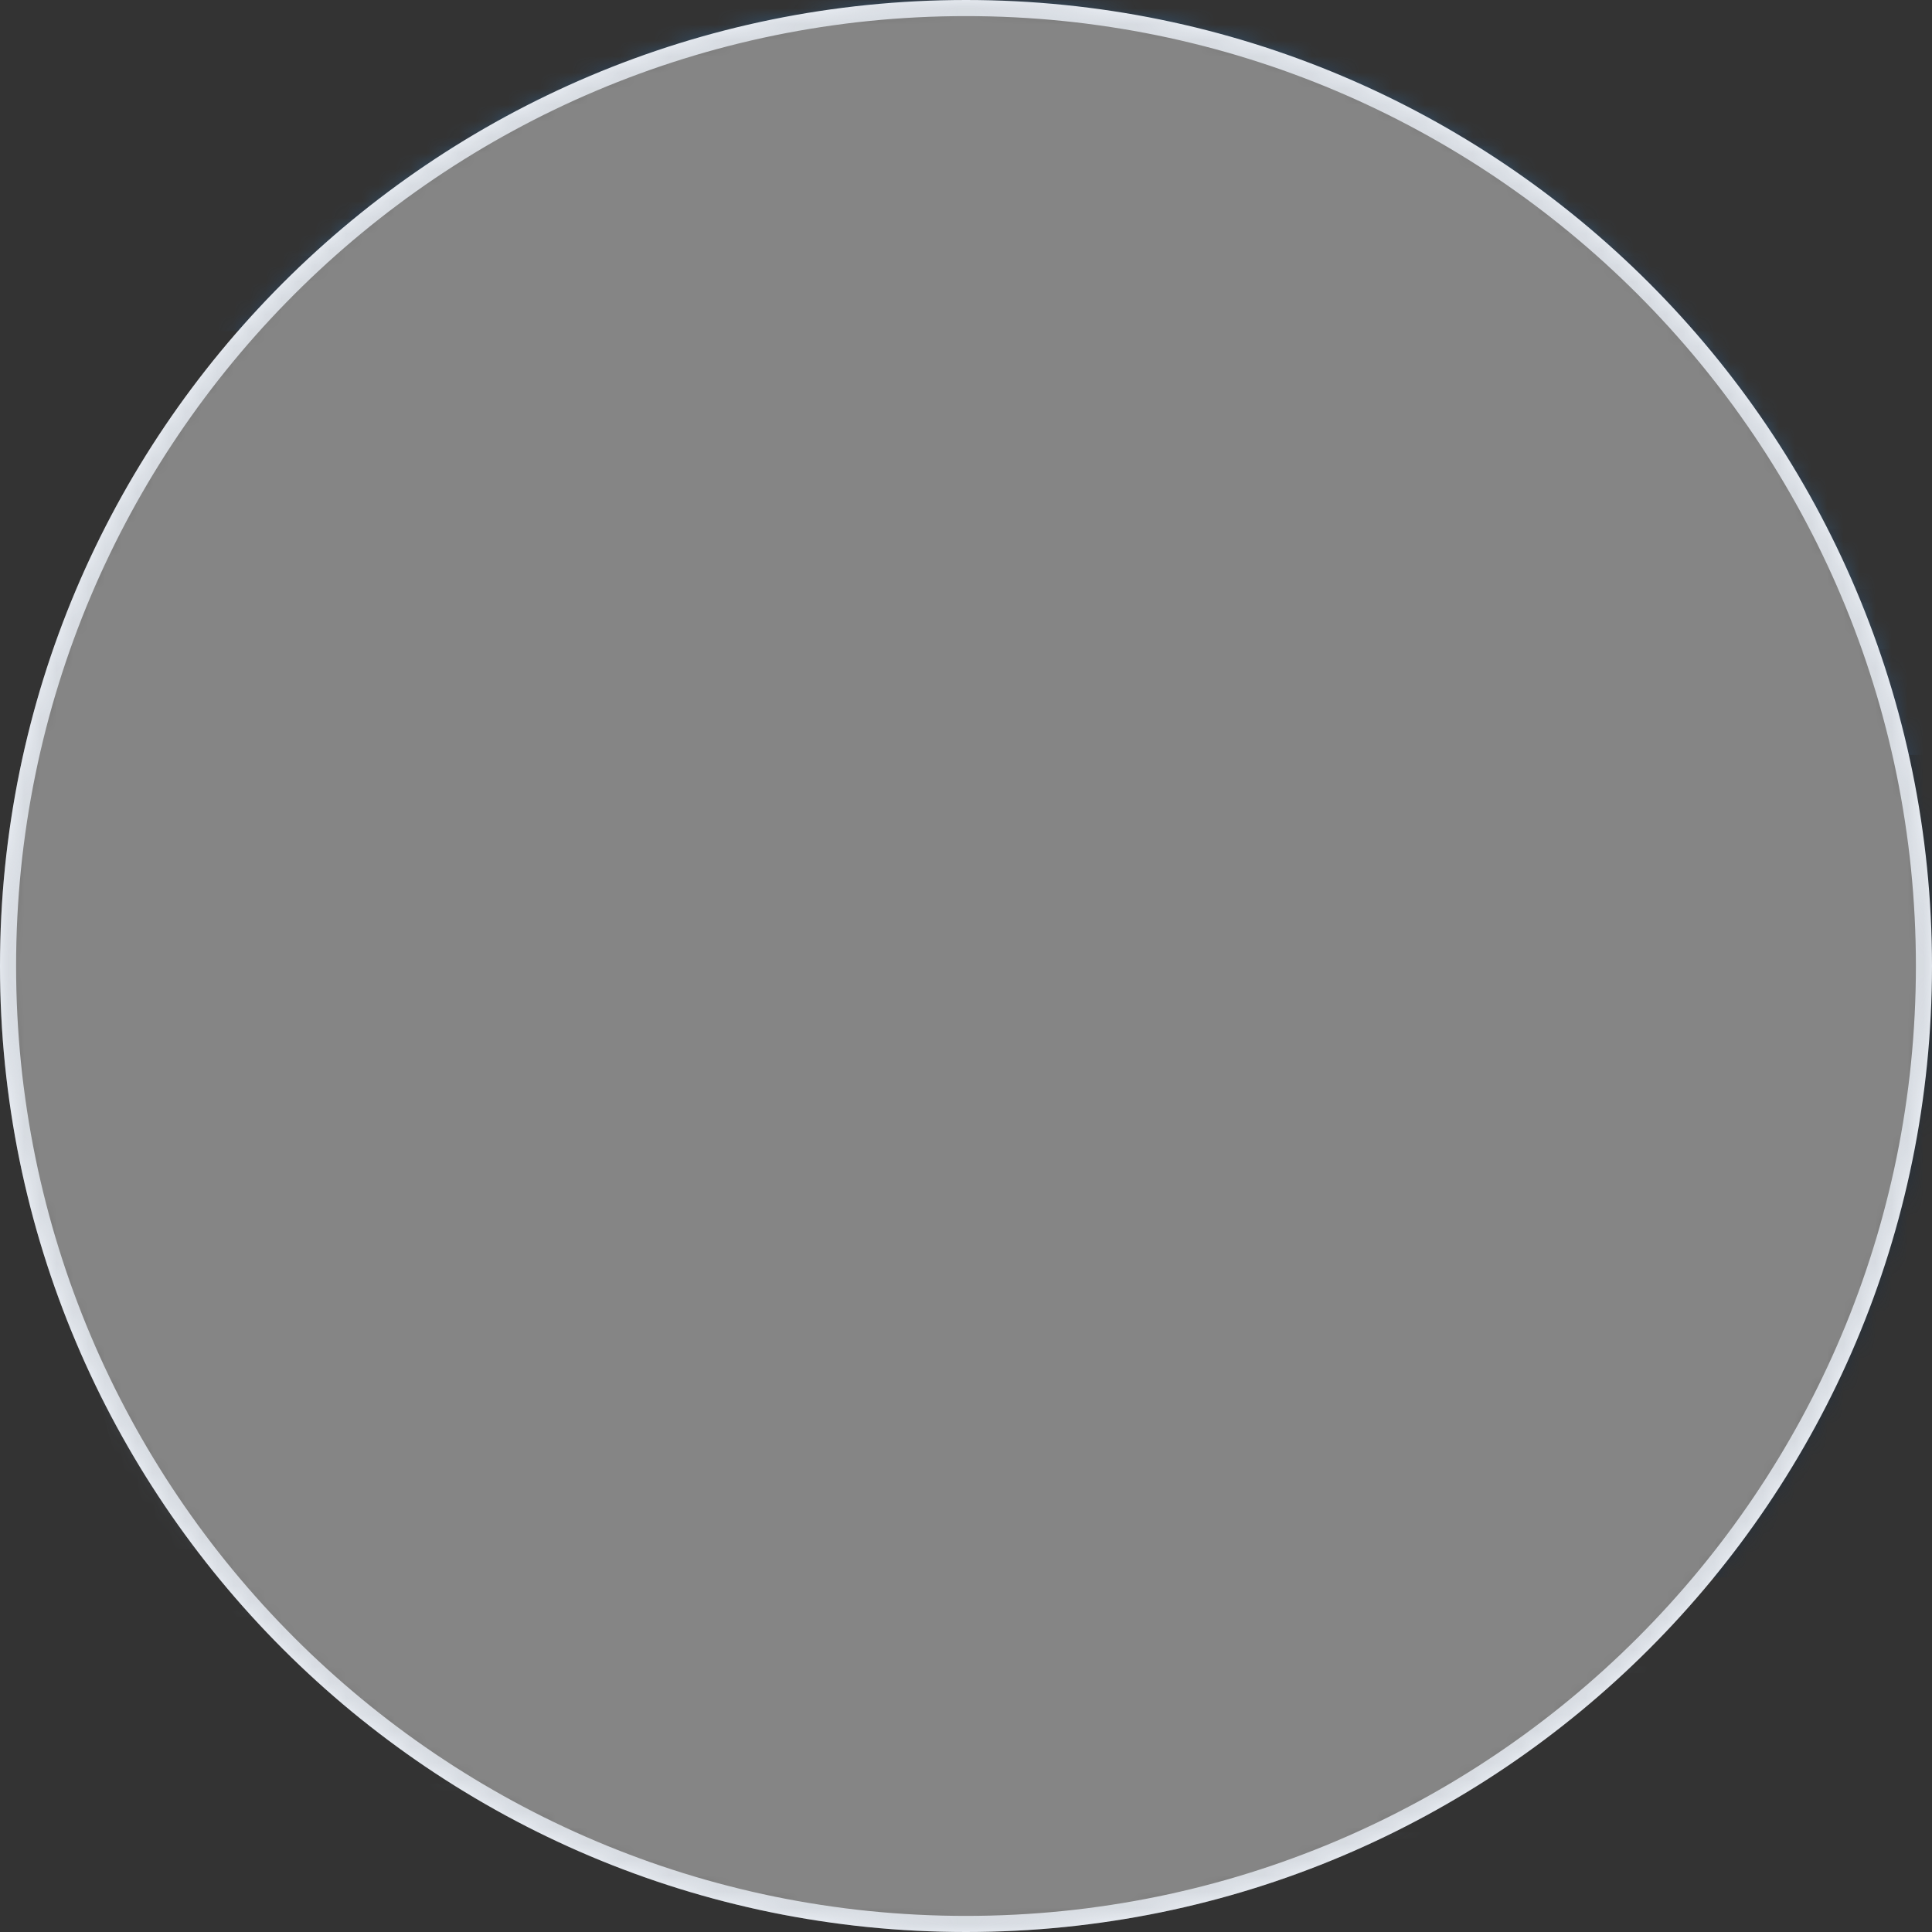 <svg width="120" height="120" viewBox="0 0 120 120" fill="none" xmlns="http://www.w3.org/2000/svg">
<rect x="0" y="0" width="120" height="120" fill="#333333" stroke="none"/>
<path d="M119.5 60C119.5 92.861 92.861 119.5 60 119.5C27.139 119.5 0.5 92.861 0.5 60C0.5 27.139 27.139 0.5 60 0.5C92.861 0.5 119.5 27.139 119.5 60Z" stroke="#EDF1F7"/>
<g opacity="0.4">
<mask id="mask0" mask-type="alpha" maskUnits="userSpaceOnUse" x="0" y="0" width="120" height="121">
<path d="M60 120C93.137 120 120 93.137 120 60C120 26.863 93.137 0 60 0C26.863 0 0 26.863 0 60C0 93.137 26.863 120 60 120Z" fill="#B0CEE8"/>
</mask>
<g mask="url(#mask0)">
<g opacity="0.15">
<path opacity="0.56" d="M60 120C93.137 120 120 93.137 120 59.999C120 26.862 93.137 -0 60 -0C26.863 -0 0 26.862 0 59.999C0 93.137 26.863 120 60 120Z" fill="#B0CEE8"/>
</g>
<g opacity="0.3">
<path opacity="0.56" d="M49.028 95.981C49.028 95.981 16.161 96.25 10.766 96.25C3.986 89.471 0.974 68.643 25.953 73.769C50.93 78.895 55.917 94.284 49.028 95.981Z" fill="#93B7DB"/>
</g>
<g opacity="0.3">
<path opacity="0.48" d="M38.874 96.342C35.397 91.388 30.662 89.954 25.649 88.436C19.516 86.58 13.172 84.659 9.434 75.731L9.727 75.608C13.409 84.399 19.678 86.297 25.742 88.132C30.586 89.598 35.594 91.115 39.134 96.158L38.874 96.342Z" fill="#7B99BB"/>
</g>
<g opacity="0.3">
<path opacity="0.64" d="M56.744 96.404C66.464 81.966 64.546 70.457 54.883 66.495C46.012 62.858 46.668 56.012 42.078 50.45C30.247 36.112 21.475 38.749 17.767 48.77C13.557 60.146 21.874 67.177 20.349 76.229C18.756 85.686 28.87 96.404 32.001 96.404C39.319 96.404 56.744 96.404 56.744 96.404Z" fill="#73A3D3"/>
</g>
<g opacity="0.3">
<path opacity="0.48" d="M44.556 96.456L44.254 96.36C46.755 88.438 43.6 74.841 36.353 70.267C27.684 64.795 26.276 52.115 25.25 42.855L25.111 41.612L25.427 41.576L25.565 42.819C26.585 52.014 27.983 64.607 36.523 69.997C43.882 74.643 47.091 88.429 44.556 96.456Z" fill="#7B99BB"/>
</g>
<g opacity="0.48">
<path opacity="0.3" d="M9.081 68.936C9.356 68.936 9.579 68.713 9.579 68.439C9.579 68.164 9.356 67.941 9.081 67.941C8.807 67.941 8.584 68.164 8.584 68.439C8.584 68.713 8.807 68.936 9.081 68.936Z" fill="#93B7DB"/>
</g>
<g opacity="0.3">
<path opacity="0.3" d="M41.378 42.093C41.653 42.093 41.876 41.87 41.876 41.596C41.876 41.321 41.653 41.098 41.378 41.098C41.104 41.098 40.881 41.321 40.881 41.596C40.881 41.87 41.104 42.093 41.378 42.093Z" fill="#93B7DB"/>
</g>
<g opacity="0.48">
<path opacity="0.3" d="M9.58 45.649C9.854 45.649 10.077 45.427 10.077 45.152C10.077 44.877 9.854 44.654 9.58 44.654C9.305 44.654 9.082 44.877 9.082 45.152C9.082 45.427 9.305 45.649 9.58 45.649Z" fill="#93B7DB"/>
</g>
<g opacity="0.48">
<path opacity="0.3" d="M13.157 47.371C13.77 47.371 14.266 46.874 14.266 46.262C14.266 45.649 13.77 45.152 13.157 45.152C12.544 45.152 12.047 45.649 12.047 46.262C12.047 46.874 12.544 47.371 13.157 47.371Z" fill="#93B7DB"/>
</g>
<g opacity="0.48">
<path opacity="0.3" d="M36.407 33.591C37.02 33.591 37.516 33.094 37.516 32.481C37.516 31.868 37.02 31.371 36.407 31.371C35.794 31.371 35.297 31.868 35.297 32.481C35.297 33.094 35.794 33.591 36.407 33.591Z" fill="#93B7DB"/>
</g>
<g opacity="0.48">
<path opacity="0.3" d="M14.266 71.568C14.879 71.568 15.376 71.072 15.376 70.459C15.376 69.846 14.879 69.349 14.266 69.349C13.653 69.349 13.156 69.846 13.156 70.459C13.156 71.072 13.653 71.568 14.266 71.568Z" fill="#93B7DB"/>
</g>
<path d="M47.728 97.981V44.55H125.651V97.981" fill="#102E4F"/>
<path d="M127.979 97.981H123.323V46.879H50.056V97.981H45.4V42.222H127.979V97.981Z" fill="#265B97"/>
<path d="M125.651 18.224H47.728V44.551H125.651V18.224Z" fill="#3176B6"/>
<path d="M127.979 46.879H45.4V15.895H127.98V46.879H127.979ZM50.056 42.222H123.322V20.552H50.056V42.222Z" fill="#265B97"/>
<path d="M125.651 40.313H47.728V41.159H125.651V40.313Z" fill="#265B97"/>
<path d="M125.651 36.572H47.728V37.419H125.651V36.572Z" fill="#265B97"/>
<path d="M125.651 32.834H47.728V33.681H125.651V32.834Z" fill="#265B97"/>
<path d="M125.651 29.093H47.728V29.94H125.651V29.093Z" fill="#265B97"/>
<path d="M125.651 25.354H47.728V26.201H125.651V25.354Z" fill="#265B97"/>
<path d="M125.651 21.614H47.728V22.461H125.651V21.614Z" fill="#265B97"/>
<path d="M111.401 -14.473H0.729V18.223H111.401V-14.473Z" fill="#3176B6"/>
<path d="M113.728 20.552H-1.6V-16.801H113.728V20.552ZM3.058 15.895H109.072V-12.144H3.058V15.895Z" fill="#265B97"/>
<path d="M111.401 12.765H0.729V13.612H111.401V12.765Z" fill="#265B97"/>
<path d="M111.401 8.24H0.729V9.087H111.401V8.24Z" fill="#265B97"/>
<path d="M111.401 3.716H0.729V4.562H111.401V3.716Z" fill="#265B97"/>
<path d="M111.401 -0.811H0.729V0.036H111.401V-0.811Z" fill="#265B97"/>
<g opacity="0.3">
<path opacity="0.48" d="M83.007 100.019H66.582V100.442H83.007V100.019Z" fill="#92B6DA"/>
</g>
<g opacity="0.3">
<path opacity="0.48" d="M104.55 103.502H88.125V103.926H104.55V103.502Z" fill="#92B6DA"/>
</g>
<g opacity="0.3">
<path opacity="0.48" d="M71.928 106.639H59.416V107.063H71.928V106.639Z" fill="#92B6DA"/>
</g>
<g opacity="0.3">
<path opacity="0.48" d="M44.618 103.813H31.664V104.237H44.618V103.813Z" fill="#92B6DA"/>
</g>
<g opacity="0.3">
<path opacity="0.48" d="M37.132 110.777H20.707V111.201H37.132V110.777Z" fill="#92B6DA"/>
</g>
<g opacity="0.3">
<path opacity="0.48" d="M91.542 113.805H75.117V114.229H91.542V113.805Z" fill="#92B6DA"/>
</g>
<g opacity="0.3">
<path opacity="0.48" d="M62.217 100.019H13.156V100.442H62.217V100.019Z" fill="#92B6DA"/>
</g>
<path d="M32.542 100.23H42.828C43.535 100.23 44.108 99.657 44.108 98.95V88.664C44.108 87.957 43.535 87.383 42.828 87.383H32.542C31.835 87.383 31.262 87.957 31.262 88.664V98.95C31.262 99.657 31.835 100.23 32.542 100.23Z" fill="#E46F2C"/>
<path d="M42.828 100.23C43.535 100.23 44.109 99.657 44.109 98.95V88.664C44.109 87.957 43.535 87.383 42.828 87.383V100.23Z" fill="#D3633C"/>
<path d="M31.262 98.95C31.262 99.657 31.835 100.23 32.542 100.23H42.828C43.535 100.23 44.108 99.657 44.108 98.95H31.262Z" fill="#D3633C"/>
<path d="M45.39 100.23H55.675C56.382 100.23 56.956 99.657 56.956 98.95V88.664C56.956 87.957 56.382 87.383 55.675 87.383H45.39C44.683 87.383 44.109 87.957 44.109 88.664V98.95C44.109 99.657 44.683 100.23 45.39 100.23Z" fill="#E46F2C"/>
<path d="M55.676 100.23C56.383 100.23 56.956 99.657 56.956 98.95V88.664C56.956 87.957 56.383 87.383 55.676 87.383V100.23Z" fill="#D3633C"/>
<path d="M44.109 98.95C44.109 99.657 44.683 100.23 45.39 100.23H55.675C56.382 100.23 56.956 99.657 56.956 98.95H44.109Z" fill="#D3633C"/>
<path d="M26.118 87.384H36.404C37.111 87.384 37.684 86.81 37.684 86.103V75.818C37.684 75.111 37.111 74.537 36.404 74.537H26.118C25.412 74.537 24.838 75.111 24.838 75.818V86.103C24.838 86.81 25.412 87.384 26.118 87.384Z" fill="#E46F2C"/>
<path d="M36.404 87.384C37.111 87.384 37.685 86.81 37.685 86.103V75.818C37.685 75.111 37.111 74.537 36.404 74.537V87.384Z" fill="#D3633C"/>
<path d="M24.838 86.103C24.838 86.81 25.412 87.384 26.118 87.384H36.404C37.111 87.384 37.684 86.81 37.684 86.103H24.838Z" fill="#D3633C"/>
<path d="M38.964 87.384H49.25C49.957 87.384 50.53 86.81 50.53 86.103V75.818C50.53 75.111 49.957 74.537 49.25 74.537H38.964C38.257 74.537 37.684 75.111 37.684 75.818V86.103C37.684 86.81 38.257 87.384 38.964 87.384Z" fill="#E46F2C"/>
<path d="M49.25 87.384C49.957 87.384 50.531 86.81 50.531 86.103V75.818C50.531 75.111 49.957 74.537 49.25 74.537V87.384Z" fill="#D3633C"/>
<path d="M37.684 86.103C37.684 86.81 38.257 87.384 38.964 87.384H49.25C49.957 87.384 50.53 86.81 50.53 86.103H37.684Z" fill="#D3633C"/>
<path d="M19.697 100.23H29.982C30.689 100.23 31.263 99.657 31.263 98.95V88.664C31.263 87.957 30.689 87.383 29.982 87.383H19.697C18.99 87.383 18.416 87.957 18.416 88.664V98.95C18.416 99.657 18.99 100.23 19.697 100.23Z" fill="#E46F2C"/>
<path d="M29.982 100.23C30.689 100.23 31.263 99.657 31.263 98.95V88.664C31.263 87.957 30.689 87.383 29.982 87.383V100.23Z" fill="#D3633C"/>
<path d="M18.416 98.95C18.416 99.657 18.99 100.23 19.697 100.23H29.982C30.689 100.23 31.263 99.657 31.263 98.95H18.416Z" fill="#D3633C"/>
<path d="M32.542 74.537H42.828C43.535 74.537 44.108 73.963 44.108 73.257V62.971C44.108 62.264 43.535 61.69 42.828 61.69H32.542C31.835 61.69 31.262 62.264 31.262 62.971V73.257C31.262 73.963 31.835 74.537 32.542 74.537Z" fill="#E46F2C"/>
<path d="M42.828 74.537C43.535 74.537 44.109 73.963 44.109 73.257V62.971C44.109 62.264 43.535 61.69 42.828 61.69V74.537Z" fill="#D3633C"/>
<path d="M31.262 73.256C31.262 73.963 31.835 74.537 32.542 74.537H42.828C43.535 74.537 44.108 73.963 44.108 73.256H31.262Z" fill="#D3633C"/>
<g opacity="0.3">
<path opacity="0.48" d="M56.957 113.805H48.309V114.229H56.957V113.805Z" fill="#92B6DA"/>
</g>
<path d="M75.117 70.545C78.168 70.545 80.641 68.072 80.641 65.021C80.641 61.97 78.168 59.497 75.117 59.497C72.067 59.497 69.594 61.97 69.594 65.021C69.594 68.072 72.067 70.545 75.117 70.545Z" fill="#3176B6"/>
<g opacity="0.5">
<path opacity="0.5" d="M80.642 65.019C80.642 68.072 78.17 70.544 75.118 70.544C74.982 70.544 74.847 70.541 74.715 70.527C77.576 70.32 79.833 67.936 79.833 65.019C79.833 62.107 77.576 59.724 74.715 59.516C74.846 59.503 74.982 59.498 75.118 59.498C78.17 59.498 80.642 61.971 80.642 65.019Z" fill="#265B97"/>
</g>
<path d="M69.883 100.23H72.966V98.828H70.415L69.883 99.48V100.23Z" fill="#102E4F"/>
<path d="M76.49 100.23H79.278V98.828H76.727L76.49 99.48V100.23Z" fill="#102E4F"/>
<path d="M79.278 98.828H76.727L74.838 88.993C74.804 88.821 74.556 88.826 74.529 88.998L72.966 98.826H70.415L69.766 85.832H80.468L79.278 98.828Z" fill="#265B97"/>
<path d="M74.641 88.873C74.587 88.888 74.54 88.93 74.528 88.999L72.966 98.826H71.906C71.907 98.828 73.174 88.873 74.641 88.873Z" fill="#1D4975"/>
<path d="M78.633 85.834H80.47L79.278 98.828H78.186L78.633 85.834Z" fill="#1D4975"/>
<path fill-rule="evenodd" clip-rule="evenodd" d="M75.494 66.789C75.494 67.779 74.691 68.582 73.701 68.582C72.711 68.582 71.908 67.779 71.908 66.789" fill="white"/>
<path d="M72.793 73.804L68.798 79.772L68.819 78.863L71.384 83.84C71.502 84.07 71.412 84.351 71.182 84.47C70.971 84.578 70.717 84.511 70.584 84.323L67.369 79.738C67.183 79.472 67.189 79.129 67.359 78.875L67.39 78.828L71.385 72.86C71.645 72.471 72.171 72.368 72.559 72.627C72.948 72.889 73.052 73.415 72.793 73.804Z" fill="#265B97"/>
<path d="M80.468 76.657V85.835H69.766V76.657C69.766 73.702 72.162 71.306 75.116 71.306C77.643 71.306 79.756 73.051 80.314 75.4C80.418 75.801 80.468 76.224 80.468 76.657Z" fill="#3176B6"/>
<path d="M80.468 76.657V85.835H78.633V76.657C78.633 73.702 78.537 74.24 77.527 72.615C78.894 73.181 79.755 73.05 80.315 75.399C80.418 75.802 80.468 76.224 80.468 76.657Z" fill="#265B97"/>
<path d="M80.314 75.399C80.415 75.801 80.466 76.224 80.466 76.656V78.591L77.423 74.437C77.016 74.018 77.901 73.359 78.648 73.652C79.112 73.834 80.314 75.399 80.314 75.399Z" fill="#265B97"/>
<path d="M78.476 84.335L80.469 81.508V83.467L79.066 84.839C78.914 84.987 78.666 84.987 78.517 84.831C78.385 84.697 78.37 84.487 78.476 84.335Z" fill="#265B97"/>
<path d="M78.793 85.051C79.065 85.051 79.286 84.83 79.286 84.558C79.286 84.286 79.065 84.066 78.793 84.066C78.521 84.066 78.301 84.286 78.301 84.558C78.301 84.83 78.521 85.051 78.793 85.051Z" fill="#265B97"/>
<path d="M83.833 79.543L78.909 84.361C78.739 84.526 78.464 84.526 78.299 84.353C78.151 84.204 78.135 83.971 78.253 83.803L81.657 78.969L77.276 74.28C76.869 73.861 76.878 73.192 77.297 72.787C77.716 72.38 78.389 72.389 78.796 72.808L83.787 78.123L83.85 78.187C84.217 78.566 84.213 79.171 83.833 79.543Z" fill="#3176B6"/>
<path d="M79.269 84.111C79.221 84.168 79.042 84.38 78.994 84.437C78.799 84.668 78.454 84.698 78.222 84.504C77.991 84.309 77.961 83.964 78.156 83.732C78.209 83.668 78.384 83.461 78.431 83.405L79.269 84.111Z" fill="#92B6DA"/>
<path fill-rule="evenodd" clip-rule="evenodd" d="M80.448 66.56C80.448 66.414 81.231 62.536 81.044 60.885C80.856 59.235 79.775 59.157 79.541 59.124C79.306 59.091 79.188 59.023 79.188 59.023C79.188 59.023 78.224 58.267 76.298 57.791C74.371 57.316 71.647 58.757 70.158 57.94C69.444 58.693 69.86 60.151 69.86 60.151C69.86 60.151 69.32 60.35 69.179 61.091C69.038 61.83 69.728 66.591 69.728 66.591C69.728 66.591 70.025 62.92 70.471 62.404C70.471 62.404 72.791 63.622 78.536 61.445C79.7 61.002 80.157 65.167 80.448 66.56Z" fill="#1B4376"/>
<path fill-rule="evenodd" clip-rule="evenodd" d="M80.448 66.591C80.448 66.445 81.231 62.567 81.044 60.916C80.856 59.266 79.775 59.188 79.54 59.155C79.306 59.122 79.62 60.396 78.633 61.419C79.744 61.24 80.156 65.197 80.448 66.591Z" fill="#153A63"/>
<path fill-rule="evenodd" clip-rule="evenodd" d="M75.939 59.007C78.997 58.95 79.188 59.022 79.188 59.022C79.188 59.022 78.224 58.265 76.298 57.79C74.371 57.315 71.647 58.755 70.158 57.939C69.444 58.692 69.86 60.149 69.86 60.149C69.86 60.149 69.32 60.349 69.179 61.09C69.038 61.829 69.728 66.59 69.728 66.59C69.728 66.59 69.233 60.883 70.37 60.551C71.566 60.204 73.33 59.057 75.939 59.007Z" fill="#326684"/>
<path d="M80.47 85.834L80.427 86.304H69.793L69.768 85.834H80.47Z" fill="#1D4975"/>
<path d="M119.5 60C119.5 92.861 92.861 119.5 60 119.5C27.139 119.5 0.5 92.861 0.5 60C0.5 27.139 27.139 0.5 60 0.5C92.861 0.5 119.5 27.139 119.5 60Z" fill="white" style="mix-blend-mode:saturation"/>
<path d="M119.5 60C119.5 92.861 92.861 119.5 60 119.5C27.139 119.5 0.5 92.861 0.5 60C0.5 27.139 27.139 0.5 60 0.5C92.861 0.5 119.5 27.139 119.5 60Z" stroke="#B6BBC1"/>
</g>
</g>
</svg>
